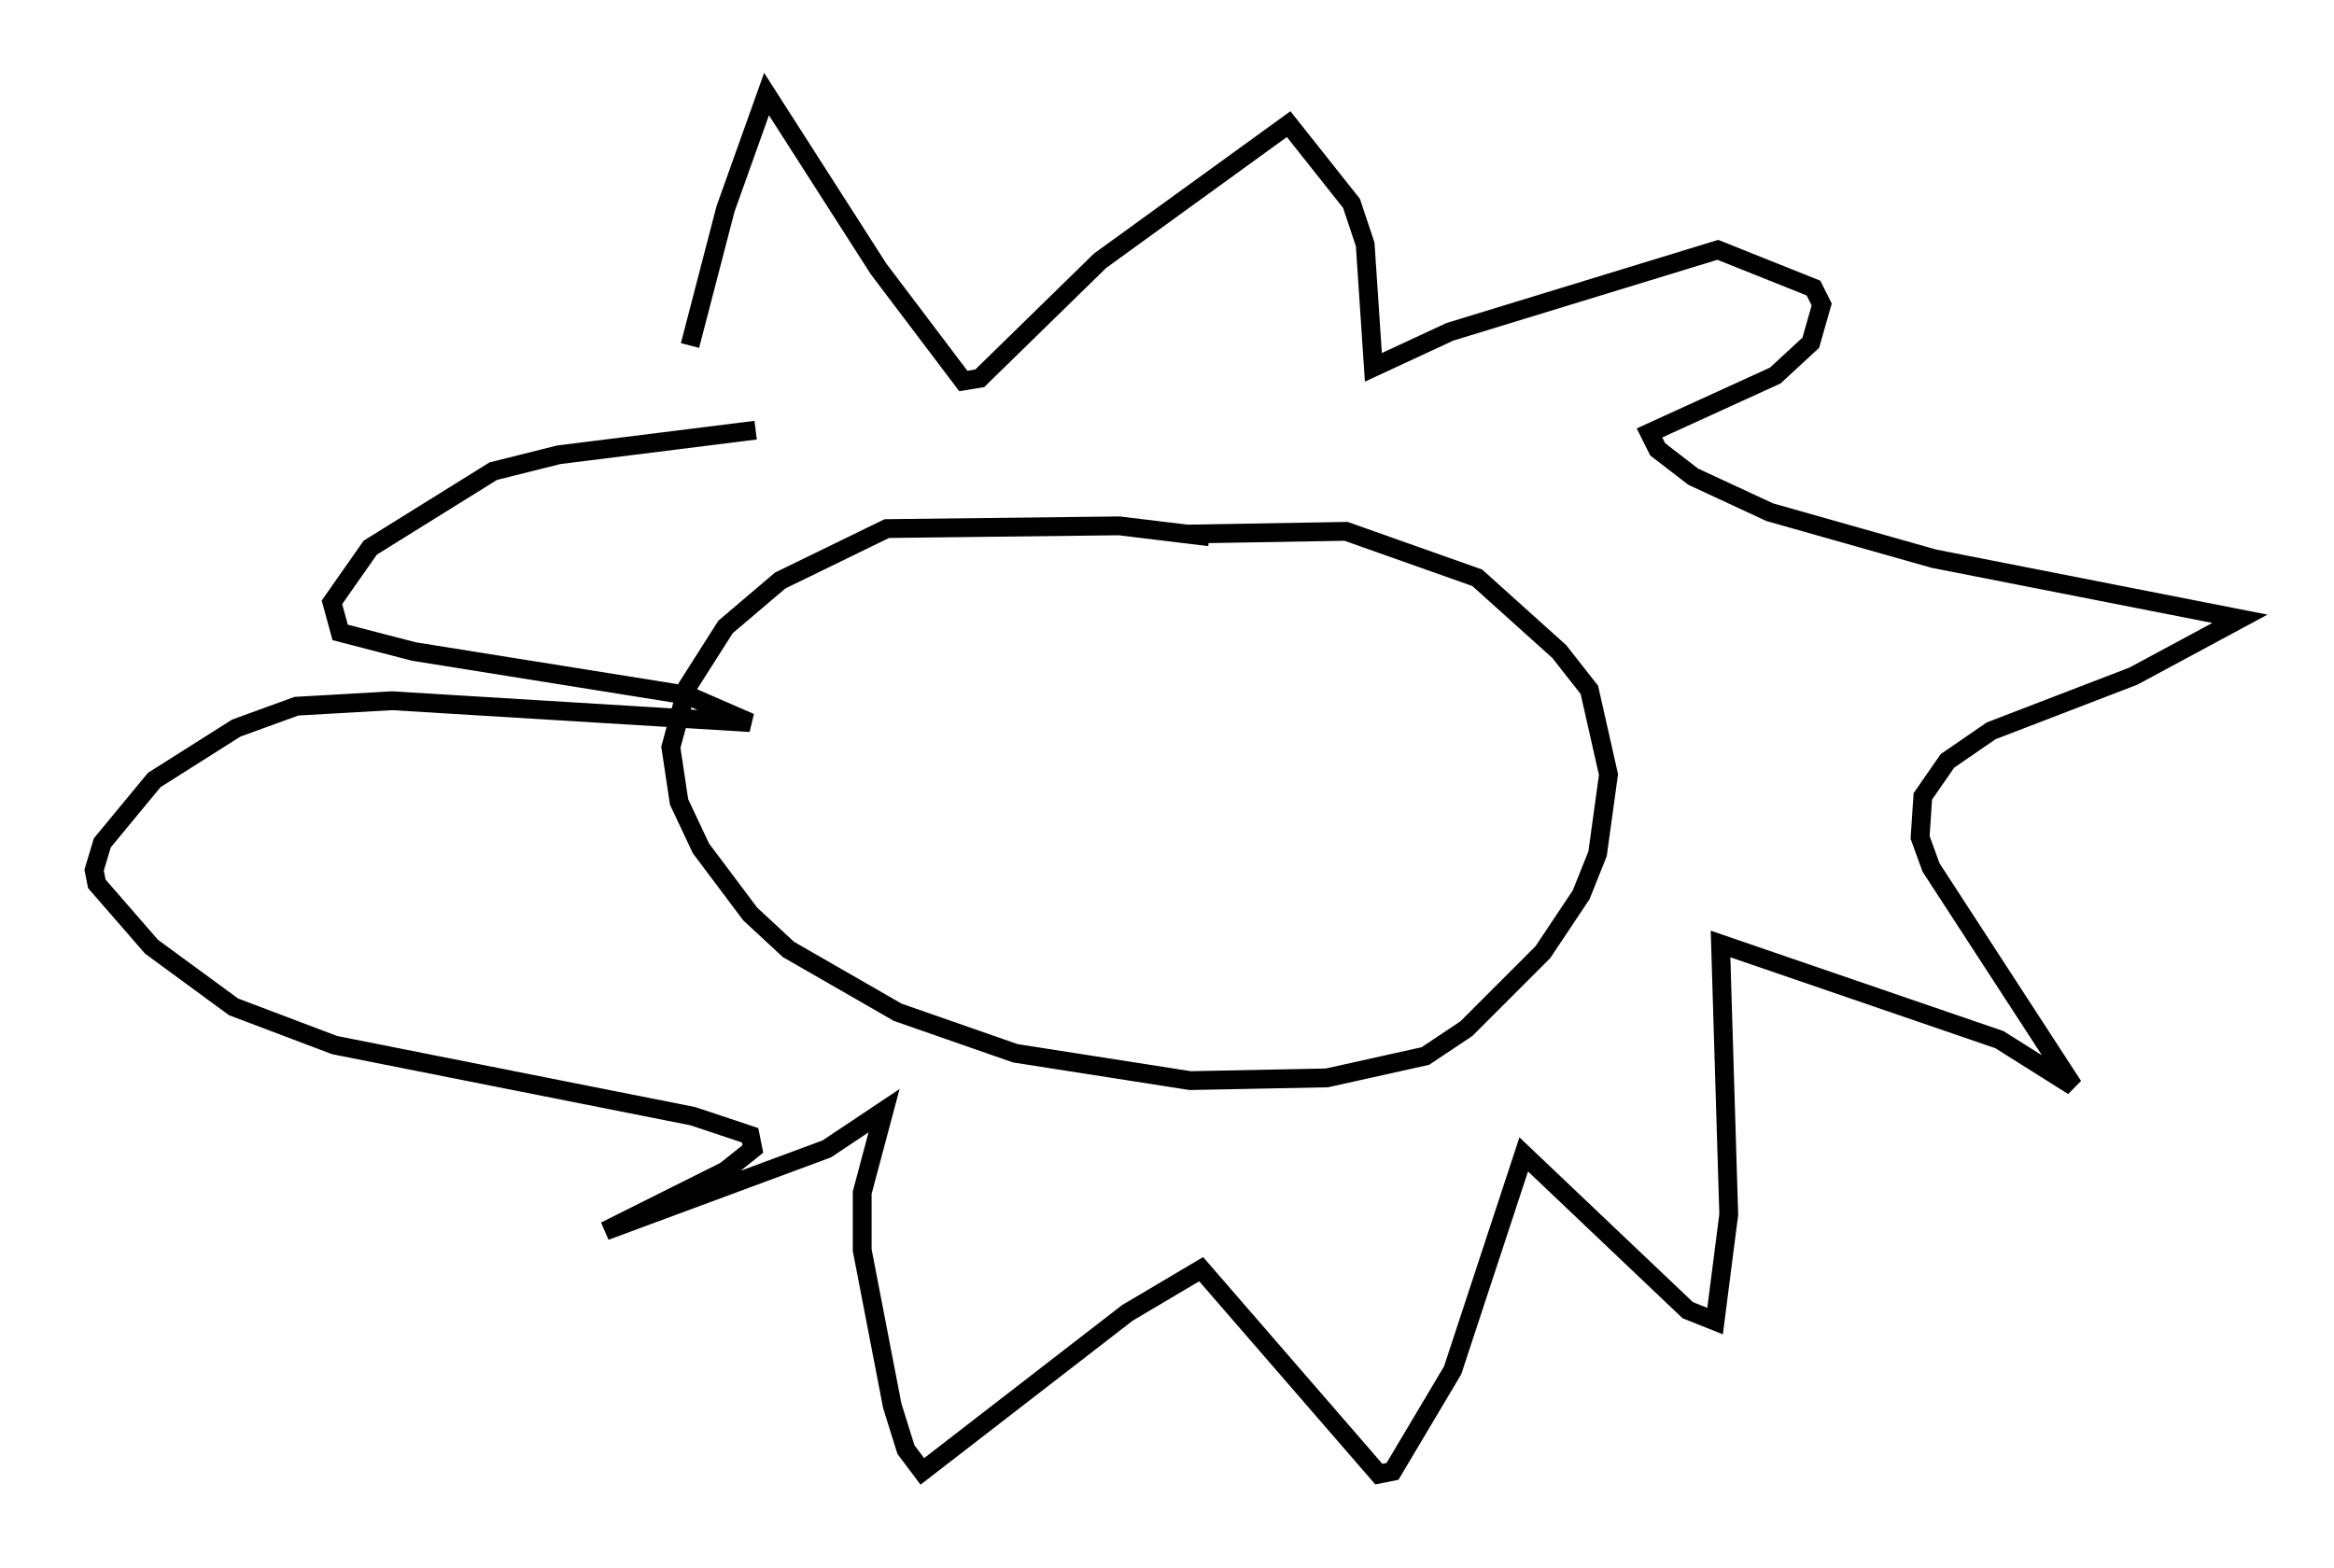 <?xml version="1.0" encoding="utf-8" ?>
<svg baseProfile="full" height="83.352" version="1.1" width="124.022" xmlns="http://www.w3.org/2000/svg" xmlns:ev="http://www.w3.org/2001/xml-events" xmlns:xlink="http://www.w3.org/1999/xlink"><defs /><rect fill="white" height="83.352" width="124.022" x="0" y="0" /><path d="M66.586, 29.257 m-2.324, -0.726 l-4.793, -0.581 -12.346, 0.145 l-5.665, 2.76 -2.905, 2.469 l-2.034, 3.196 -0.872, 3.196 l0.436, 2.905 1.162, 2.469 l2.615, 3.486 2.034, 1.888 l5.81, 3.341 6.246, 2.179 l9.296, 1.453 7.263, -0.145 l5.229, -1.162 2.179, -1.453 l4.067, -4.067 2.034, -3.05 l0.872, -2.179 0.581, -4.212 l-1.017, -4.503 -1.598, -2.034 l-4.358, -3.922 -6.972, -2.469 l-8.425, 0.145 m-26.436, -10.022 l1.888, -7.263 2.179, -6.101 l5.955, 9.296 4.503, 5.955 l0.872, -0.145 6.391, -6.246 l10.022, -7.263 3.341, 4.212 l0.726, 2.179 0.436, 6.536 l4.067, -1.888 14.235, -4.358 l5.084, 2.034 0.436, 0.872 l-0.581, 2.034 -1.888, 1.743 l-6.682, 3.05 0.436, 0.872 l1.888, 1.453 4.067, 1.888 l8.715, 2.469 16.268, 3.196 l-5.665, 3.05 -7.553, 2.905 l-2.324, 1.598 -1.307, 1.888 l-0.145, 2.179 0.581, 1.598 l7.553, 11.62 -3.922, -2.469 l-14.816, -5.084 0.436, 14.38 l-0.726, 5.665 -1.453, -0.581 l-8.715, -8.279 -3.777, 11.475 l-3.196, 5.374 -0.726, 0.145 l-9.441, -10.894 -3.922, 2.324 l-10.894, 8.425 -0.872, -1.162 l-0.726, -2.324 -1.598, -8.279 l0.0, -3.05 1.162, -4.358 l-3.05, 2.034 -11.765, 4.358 l6.391, -3.196 1.453, -1.162 l-0.145, -0.726 -3.05, -1.017 l-19.028, -3.777 -5.374, -2.034 l-4.358, -3.196 -2.905, -3.341 l-0.145, -0.726 0.436, -1.453 l2.76, -3.341 4.358, -2.76 l3.196, -1.162 5.084, -0.291 l19.028, 1.162 -3.341, -1.453 l-14.525, -2.324 -3.922, -1.017 l-0.436, -1.598 2.034, -2.905 l6.536, -4.067 3.486, -0.872 l10.458, -1.307 " fill="none" stroke="black" stroke-width="1" /></svg>